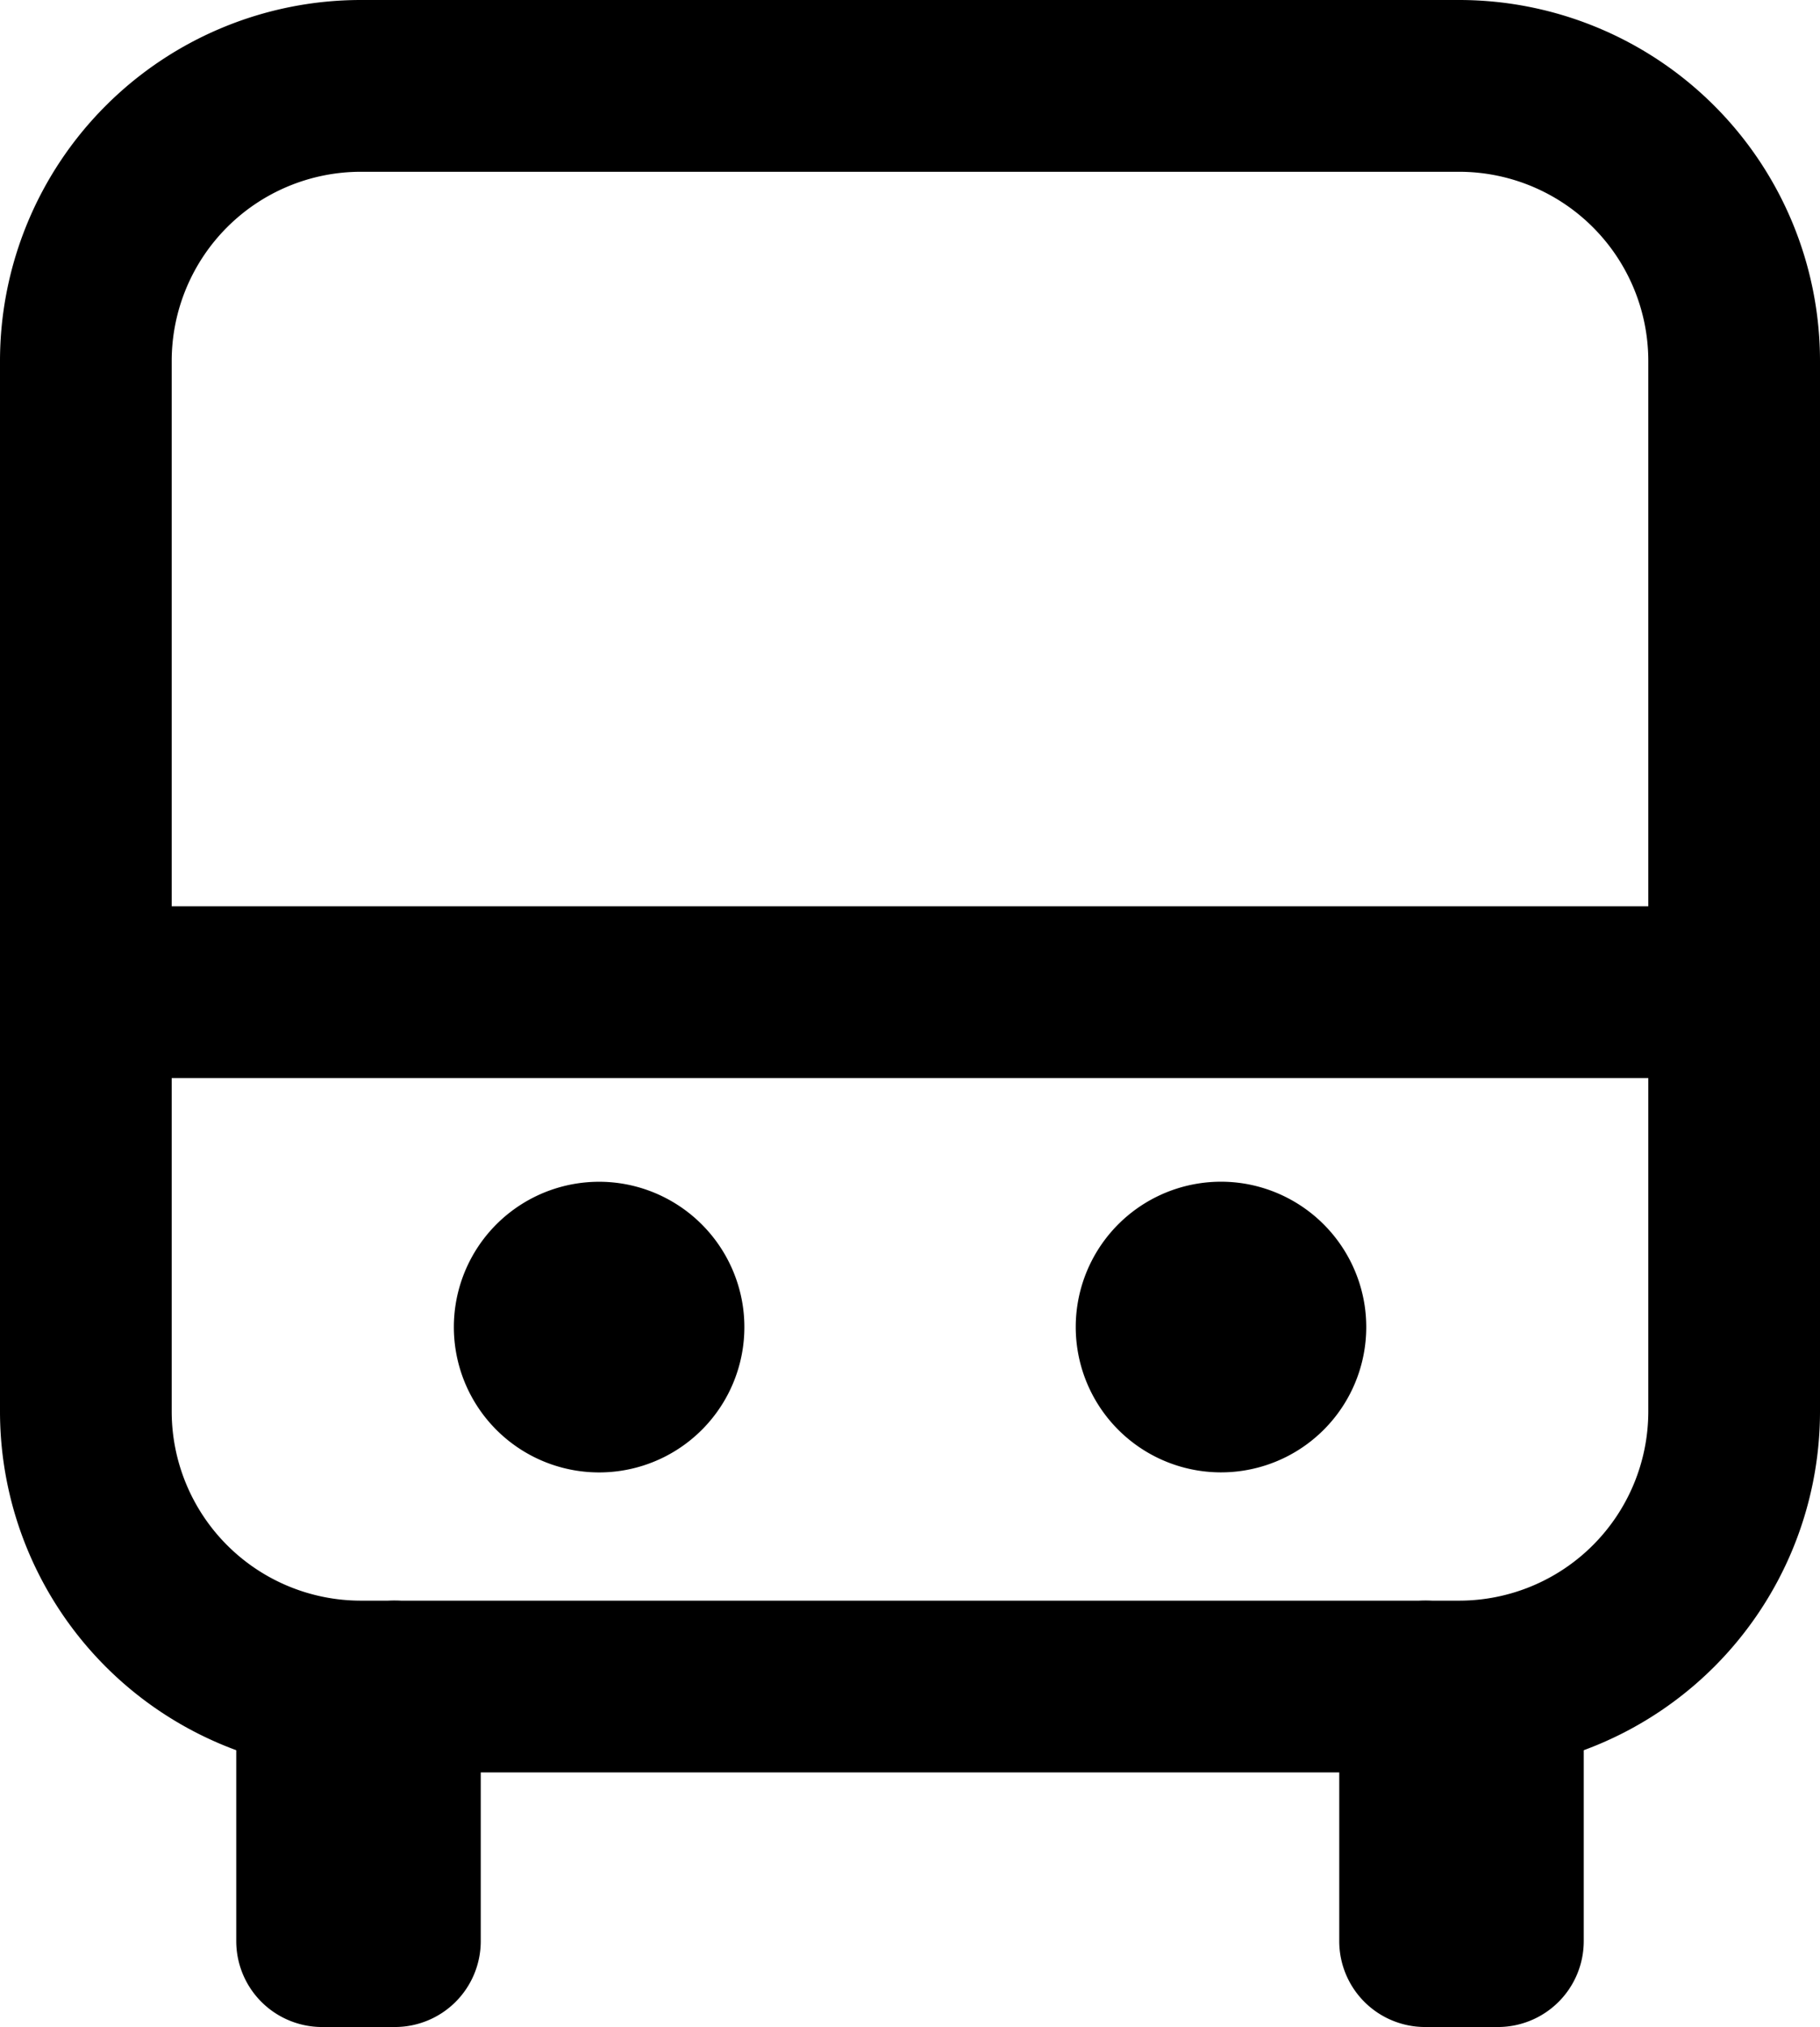 <svg xmlns="http://www.w3.org/2000/svg" viewBox="0 0 53 59"><title>bus (2)</title><g id="Layer_2" data-name="Layer 2"><g id="Layer_1-2" data-name="Layer 1"><g id="bus"><path d="M42.5,51.59h-32A10.51,10.51,0,0,1,0,41.09V10.5A10.51,10.51,0,0,1,10.5,0h32A10.51,10.51,0,0,1,53,10.5V41.09A10.51,10.51,0,0,1,42.5,51.59ZM10.5,5A5.51,5.51,0,0,0,5,10.5V41.09a5.51,5.51,0,0,0,5.5,5.5h32a5.51,5.51,0,0,0,5.5-5.5V10.5A5.51,5.51,0,0,0,42.5,5Z"/><path d="M50.5,31.38H2.5a2.5,2.5,0,0,1,0-5h48a2.5,2.5,0,0,1,0,5Z"/><path d="M36.23,34.45A4.23,4.23,0,1,0,39.74,38,4.24,4.24,0,0,0,36.23,34.45Z"/><path d="M18.11,34.45A4.23,4.23,0,1,0,21.63,38,4.24,4.24,0,0,0,18.11,34.45Z"/><path d="M43.62,59H41.5A2.5,2.5,0,0,1,39,56.5V49.09a2.51,2.51,0,0,1,3.56-2.27,2.51,2.51,0,0,1,3.56,2.27V56.5A2.5,2.5,0,0,1,43.62,59Z"/><path d="M11.5,59H9.38a2.5,2.5,0,0,1-2.5-2.5V49.09a2.51,2.51,0,0,1,3.56-2.27A2.51,2.51,0,0,1,14,49.09V56.5A2.5,2.5,0,0,1,11.5,59Z"/></g></g></g></svg>